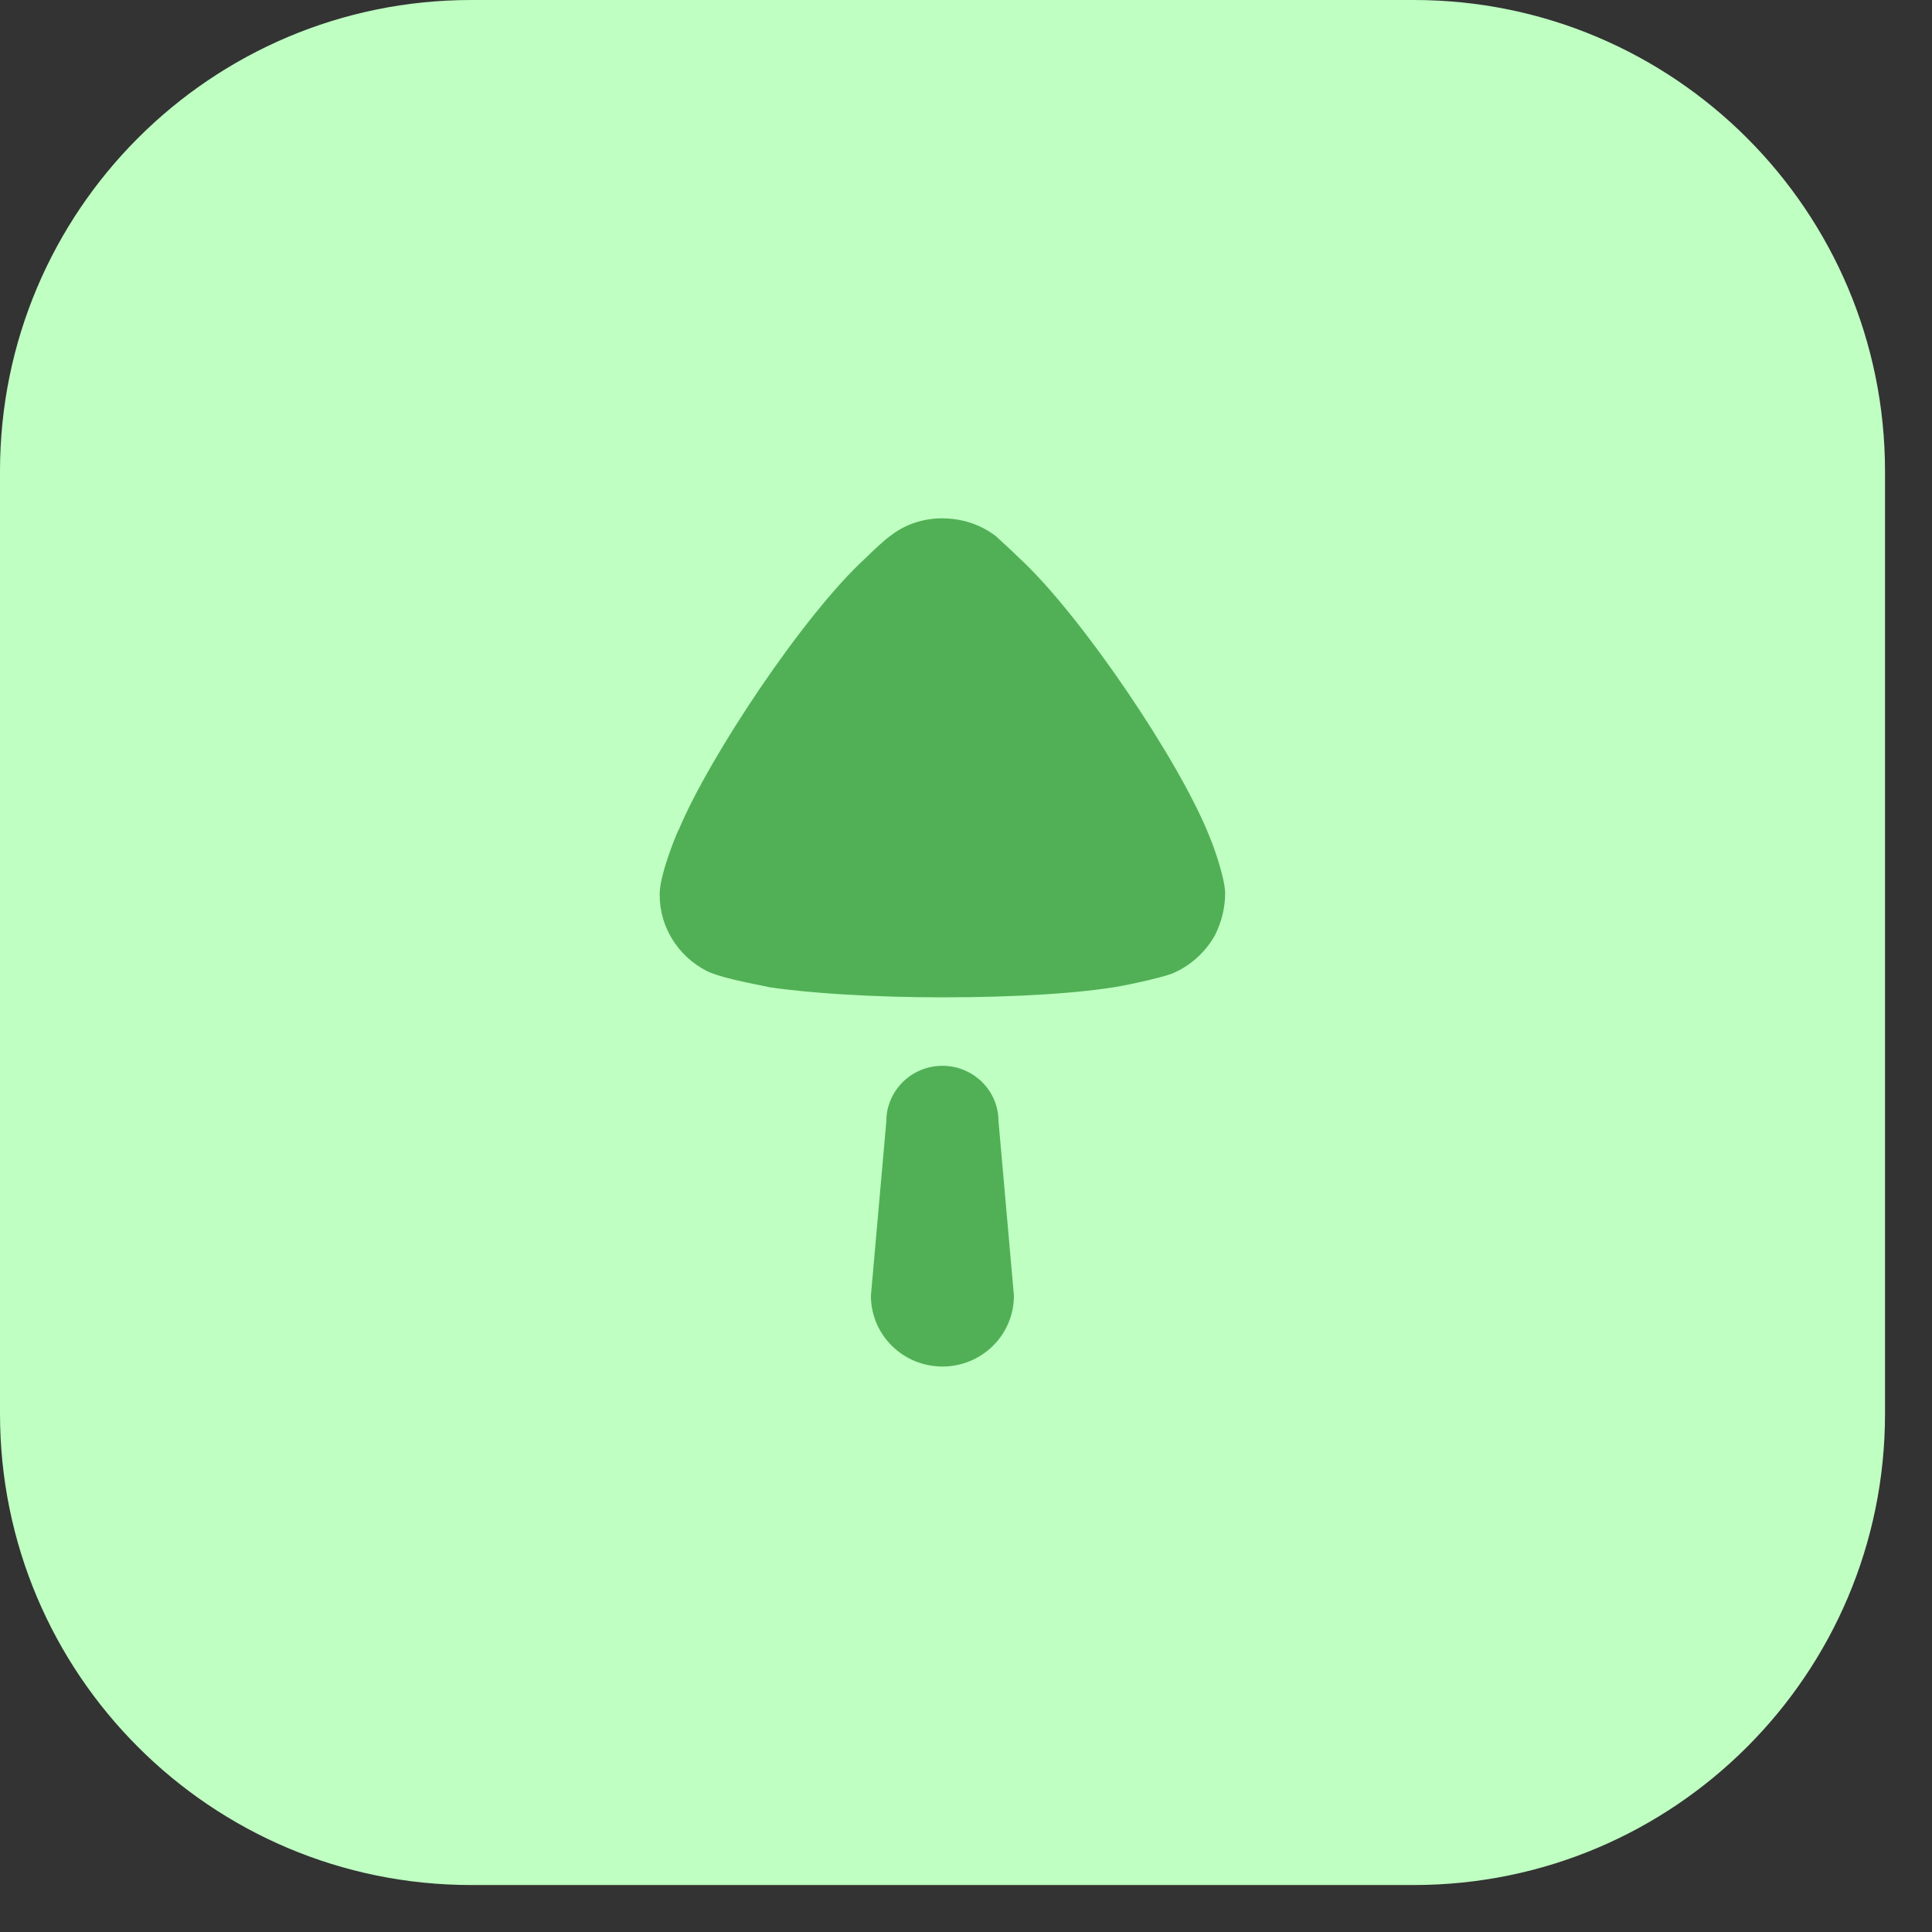 <svg width="41" height="41" viewBox="0 0 41 41" fill="none" xmlns="http://www.w3.org/2000/svg">
<rect x="0" y="0" width="41" height="41" fill="#333333" stroke="none"/>
<path fill-rule="evenodd" clip-rule="evenodd" d="M0 10C0 4.477 4.477 0 10 0H30.003C35.526 0 40.003 4.477 40.003 10V30.003C40.003 35.526 35.526 40.003 30.003 40.003H10C4.477 40.003 0 35.526 0 30.003V10Z" fill="#BFFFC2"/>
<path d="M20.007 21.165C18.535 21.165 17.193 21.079 16.319 20.949C16.317 20.947 16.295 20.942 16.258 20.934L16.007 20.884C15.687 20.819 15.207 20.714 14.991 20.602C14.379 20.285 14 19.664 14 19L14 18.942C14.014 18.509 14.394 17.599 14.408 17.599C15.05 16.068 17.047 13.051 18.374 11.838L18.42 11.793C18.52 11.695 18.763 11.462 18.928 11.347C19.234 11.116 19.613 11 19.992 11C20.415 11 20.808 11.13 21.13 11.375C21.189 11.433 21.435 11.649 21.64 11.852C22.923 13.036 25.022 16.126 25.664 17.743C25.767 17.988 25.985 18.609 26 18.942C26 19.259 25.926 19.562 25.781 19.852C25.577 20.213 25.255 20.501 24.876 20.66C24.614 20.761 23.827 20.921 23.812 20.921C22.952 21.079 21.553 21.165 20.007 21.165ZM20 29C19.161 29 18.482 28.327 18.482 27.497L18.809 23.797C18.809 23.146 19.342 22.618 20 22.618C20.658 22.618 21.19 23.146 21.19 23.797L21.517 27.497C21.517 28.327 20.838 29 20 29Z" fill="#51B055"/>
</svg>
